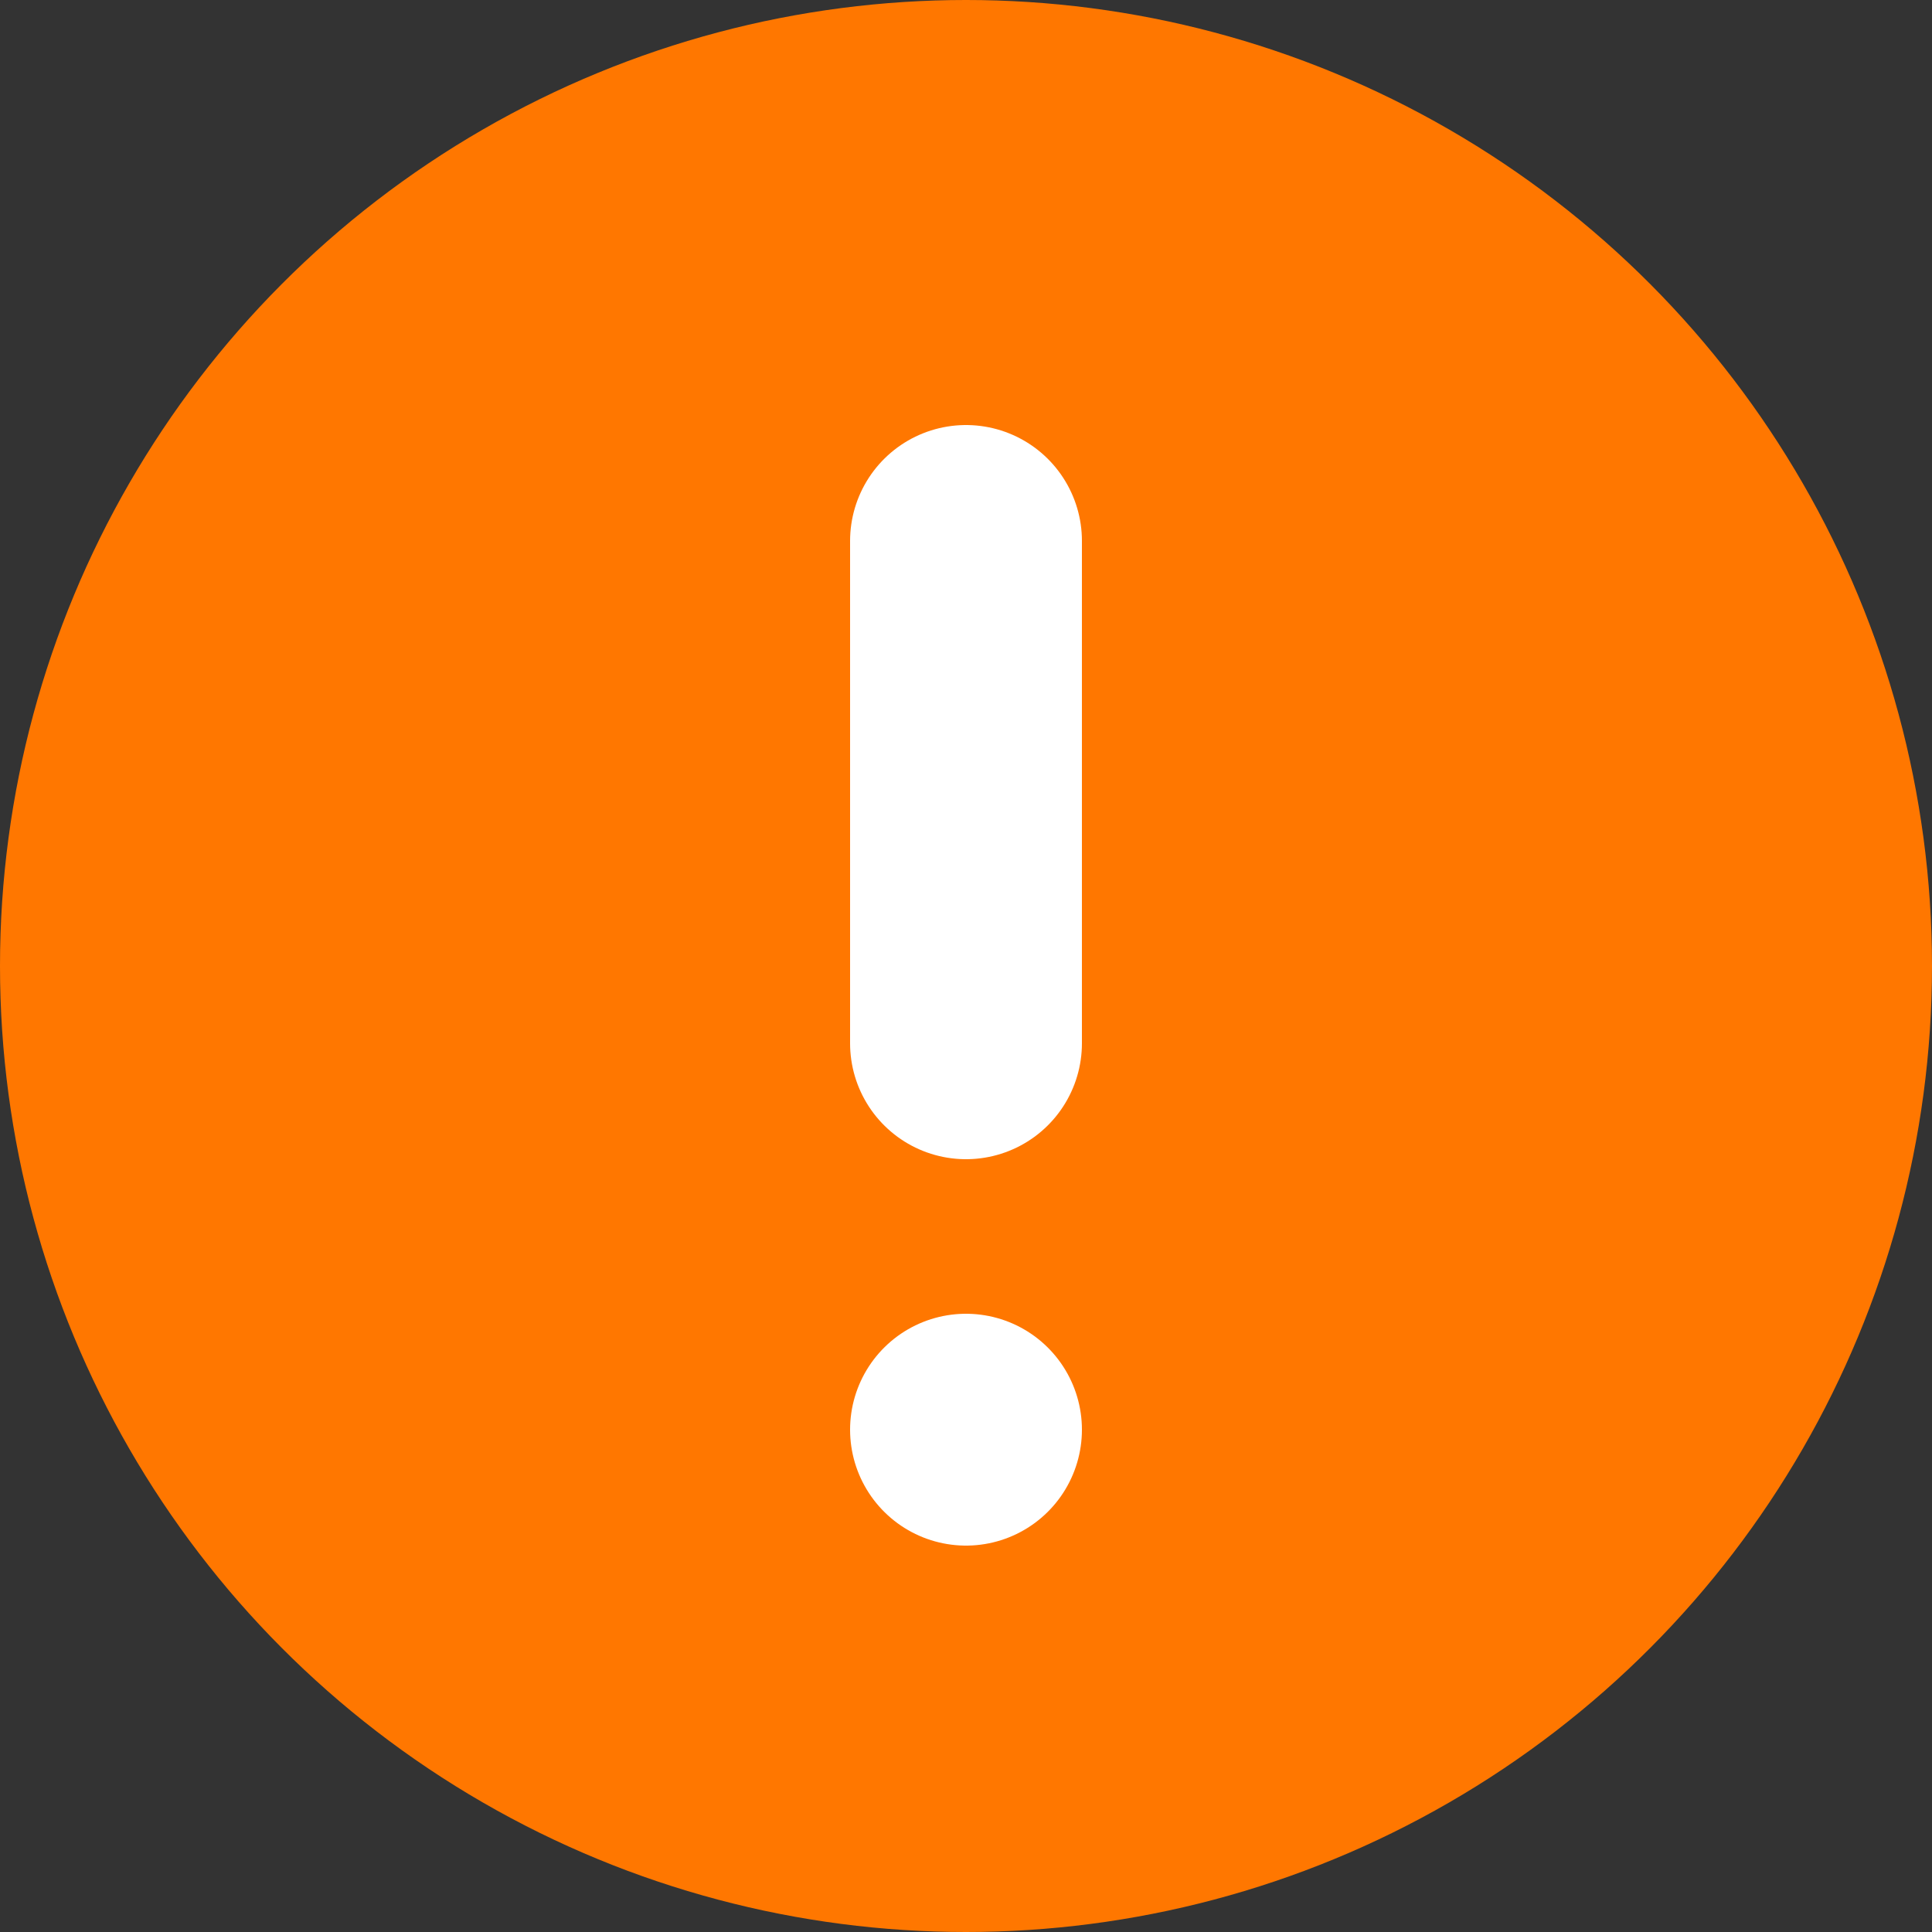 <?xml version="1.0" encoding="UTF-8" standalone="no"?>
<svg width="25px" height="25px" viewBox="0 0 25 25" version="1.1" xmlns="http://www.w3.org/2000/svg" xmlns:xlink="http://www.w3.org/1999/xlink">
    <rect x="0" y="0" width="25" height="25" fill="#333333" stroke="none"/>
    <!-- Generator: sketchtool 40.3 (33839) - http://www.bohemiancoding.com/sketch -->
    <title>92CF0E3F-8A81-4445-93B6-DC24374B73CC</title>
    <desc>Created with sketchtool.</desc>
    <defs></defs>
    <g id="Page-1" stroke="none" stroke-width="1" fill="none" fill-rule="evenodd">
        <g id="icons" transform="translate(-310, -379)">
            <g id="attention-orange" transform="translate(310, 379)">
                <circle id="Oval-13" fill="#FF7700" cx="12.5" cy="12.5" r="12.5"></circle>
                <path d="M12.5,13.5 L12.5,7" id="Line" stroke="#FFFFFF" stroke-width="3" stroke-linecap="round" stroke-linejoin="round"></path>
                <path d="M12.5,18.5 L12.5,18.5" id="Line-Copy" stroke="#FFFFFF" stroke-width="3" stroke-linecap="round" stroke-linejoin="round"></path>
            </g>
        </g>
    </g>
</svg>
